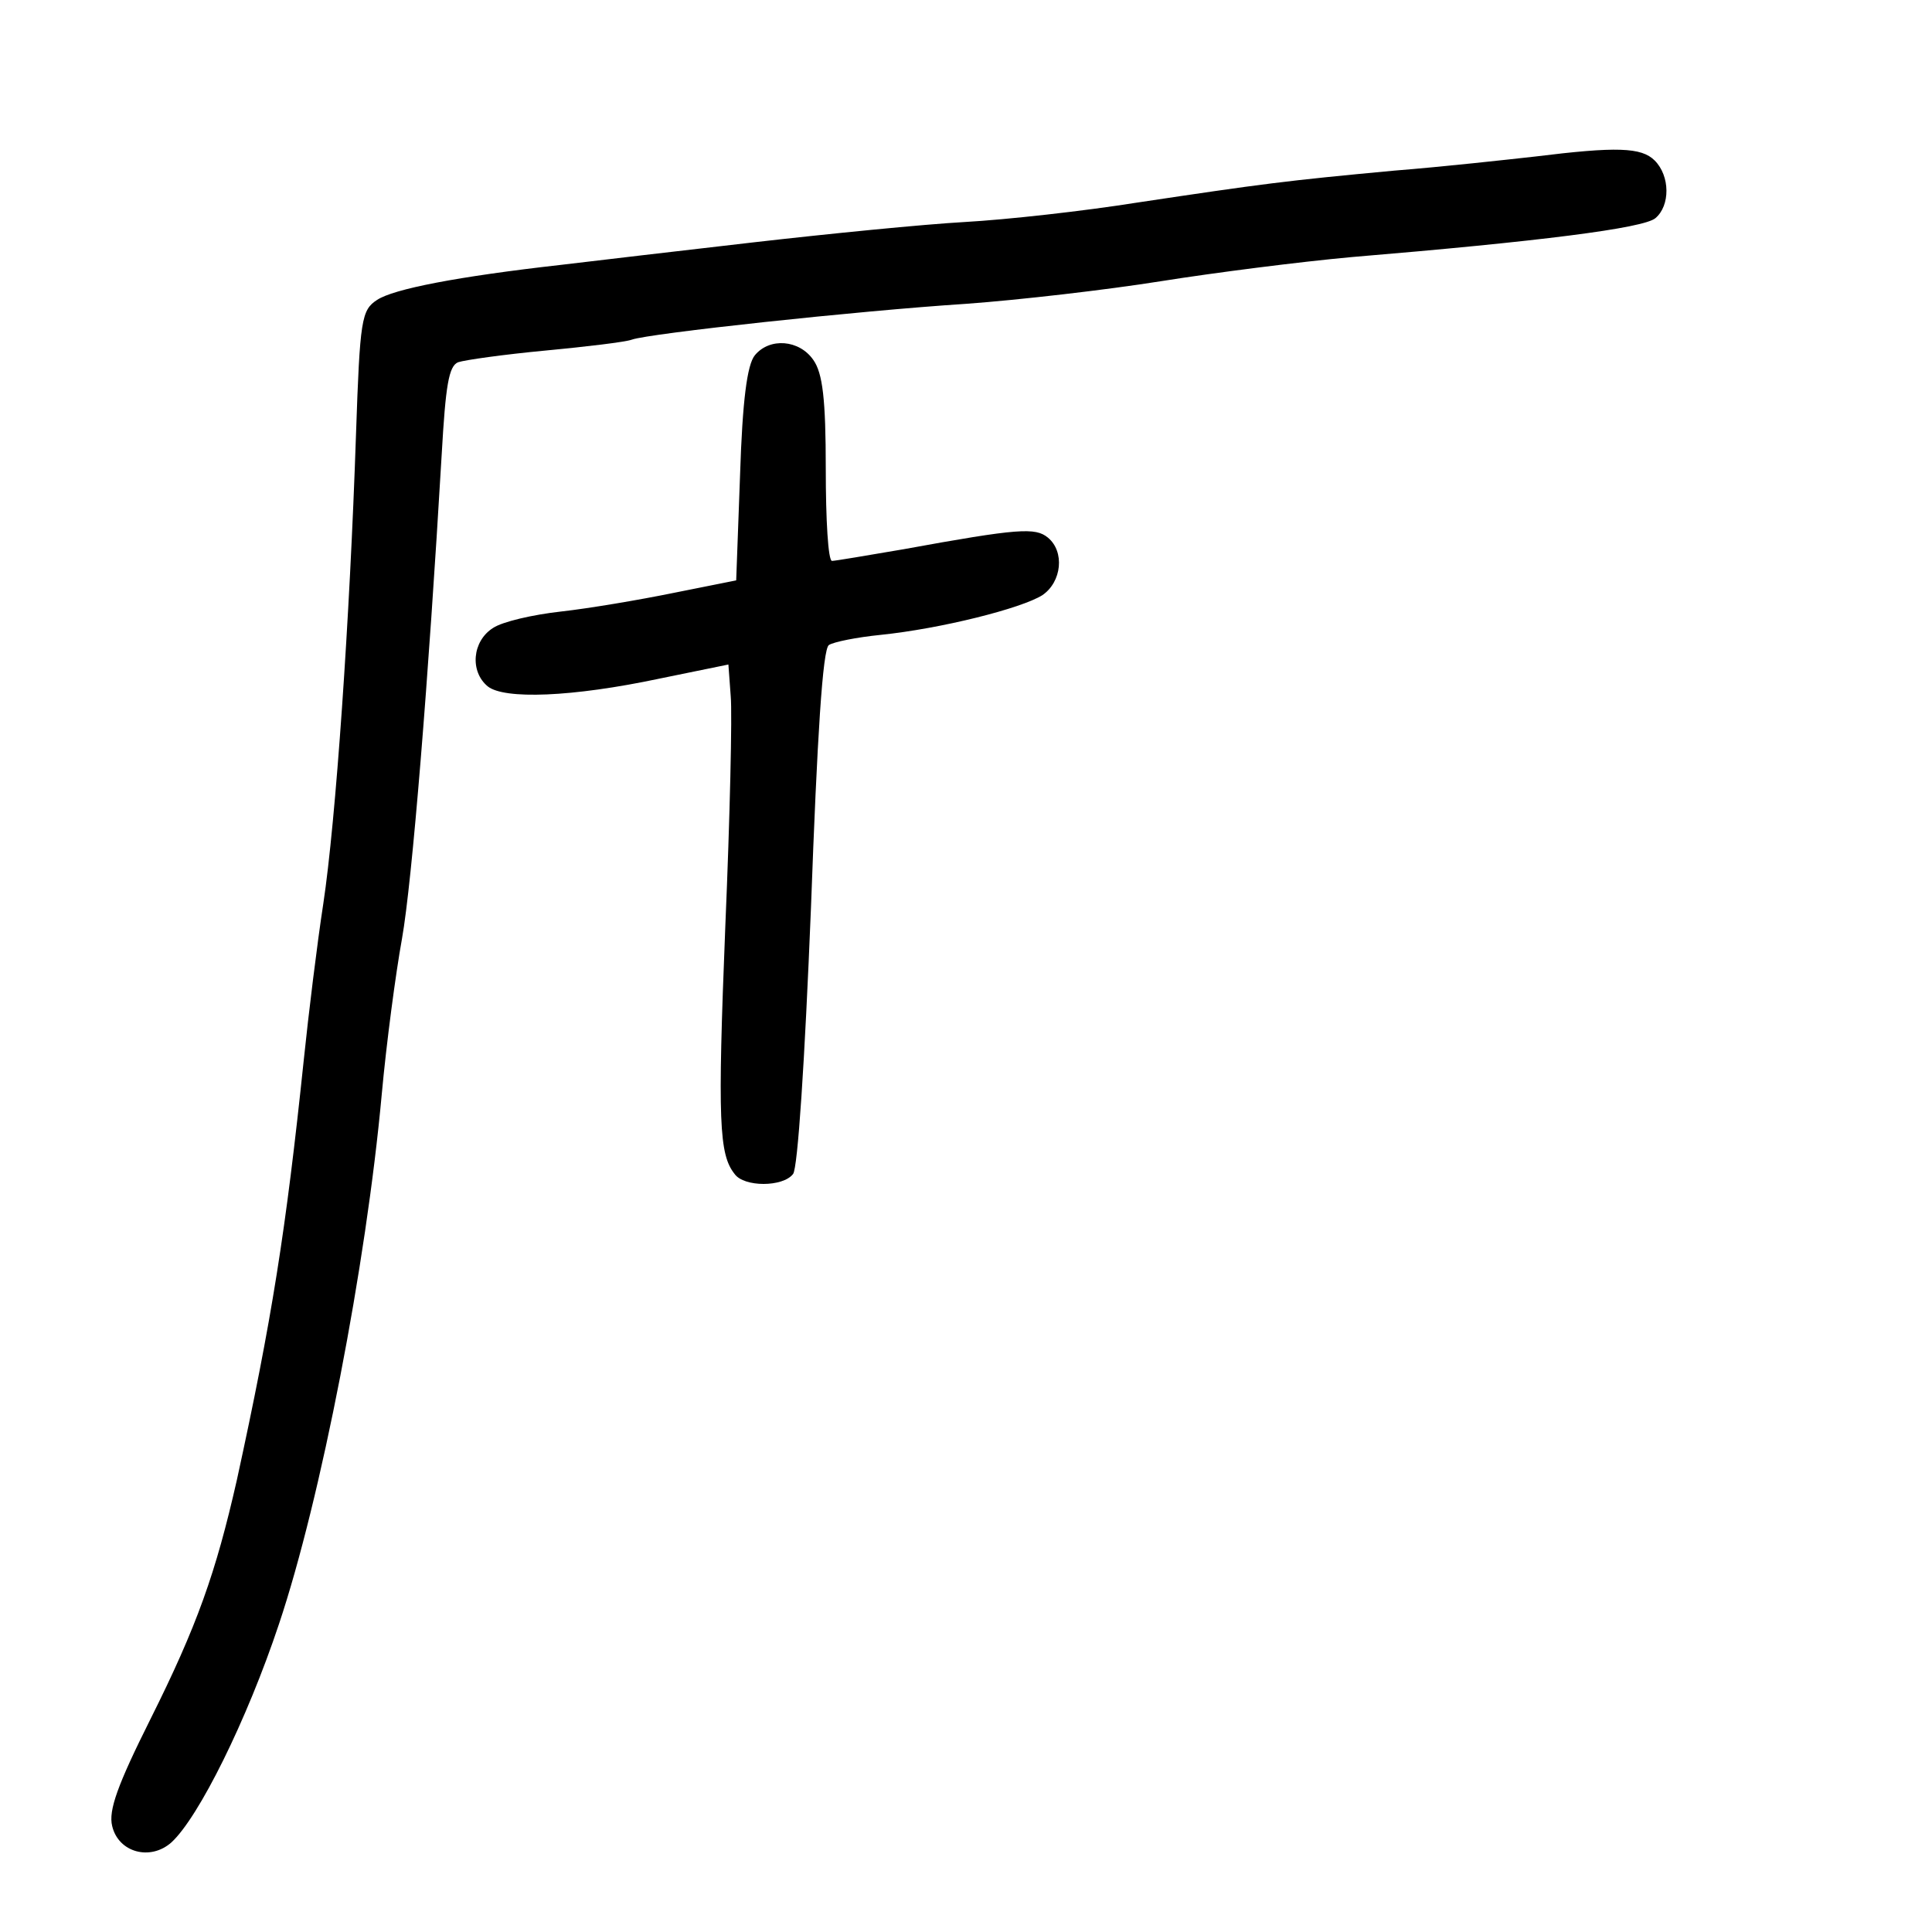 <?xml version="1.0" standalone="no"?>
<!DOCTYPE svg PUBLIC "-//W3C//DTD SVG 20010904//EN"
 "http://www.w3.org/TR/2001/REC-SVG-20010904/DTD/svg10.dtd">
<svg version="1.0" xmlns="http://www.w3.org/2000/svg"
 width="248pt" height="248pt" viewBox="0 0 248 248"
 preserveAspectRatio="xMidYMid meet">
<g transform="translate(0,248) scale(0.1,-0.1)"
fill="#000000" stroke="none">
<path d="M1970 2279 c-36 -4 -117 -13 -180 -18 -140 -13 -170 -17 -330 -41
-69 -11 -168 -22 -222 -25 -53 -3 -174 -15 -270 -26 -95 -11 -207 -24 -248
-29 -133 -15 -215 -31 -236 -45 -20 -13 -22 -25 -27 -172 -8 -239 -26 -497
-42 -603 -8 -52 -19 -142 -25 -200 -23 -220 -41 -334 -86 -540 -27 -119 -51
-187 -111 -307 -42 -84 -54 -117 -49 -137 8 -34 49 -45 76 -21 35 32 97 157
138 280 54 161 112 461 132 680 6 66 18 156 26 200 13 73 34 332 51 622 5 88
9 113 21 118 9 3 59 10 112 15 53 5 103 11 111 14 22 8 290 37 429 46 69 5
181 18 250 29 69 11 179 25 245 31 240 20 375 37 390 50 19 16 19 54 -1 74
-17 17 -49 18 -154 5z"/>
<path d="M969 2024 c-10 -12 -16 -59 -19 -153 l-5 -136 -80 -16 c-44 -9 -109
-20 -145 -24 -36 -4 -75 -13 -87 -21 -27 -17 -30 -56 -7 -75 21 -17 108 -14
221 10 l88 18 3 -41 c2 -22 -1 -155 -7 -296 -10 -250 -8 -292 12 -317 12 -17
62 -17 75 0 6 7 15 144 23 342 8 220 15 332 23 337 6 4 36 10 66 13 78 8 181
34 208 51 25 17 29 56 7 74 -16 13 -37 12 -185 -15 -47 -8 -88 -15 -92 -15 -5
0 -8 53 -8 118 0 90 -4 123 -16 140 -18 26 -56 29 -75 6z"/>
</g>
</svg>
